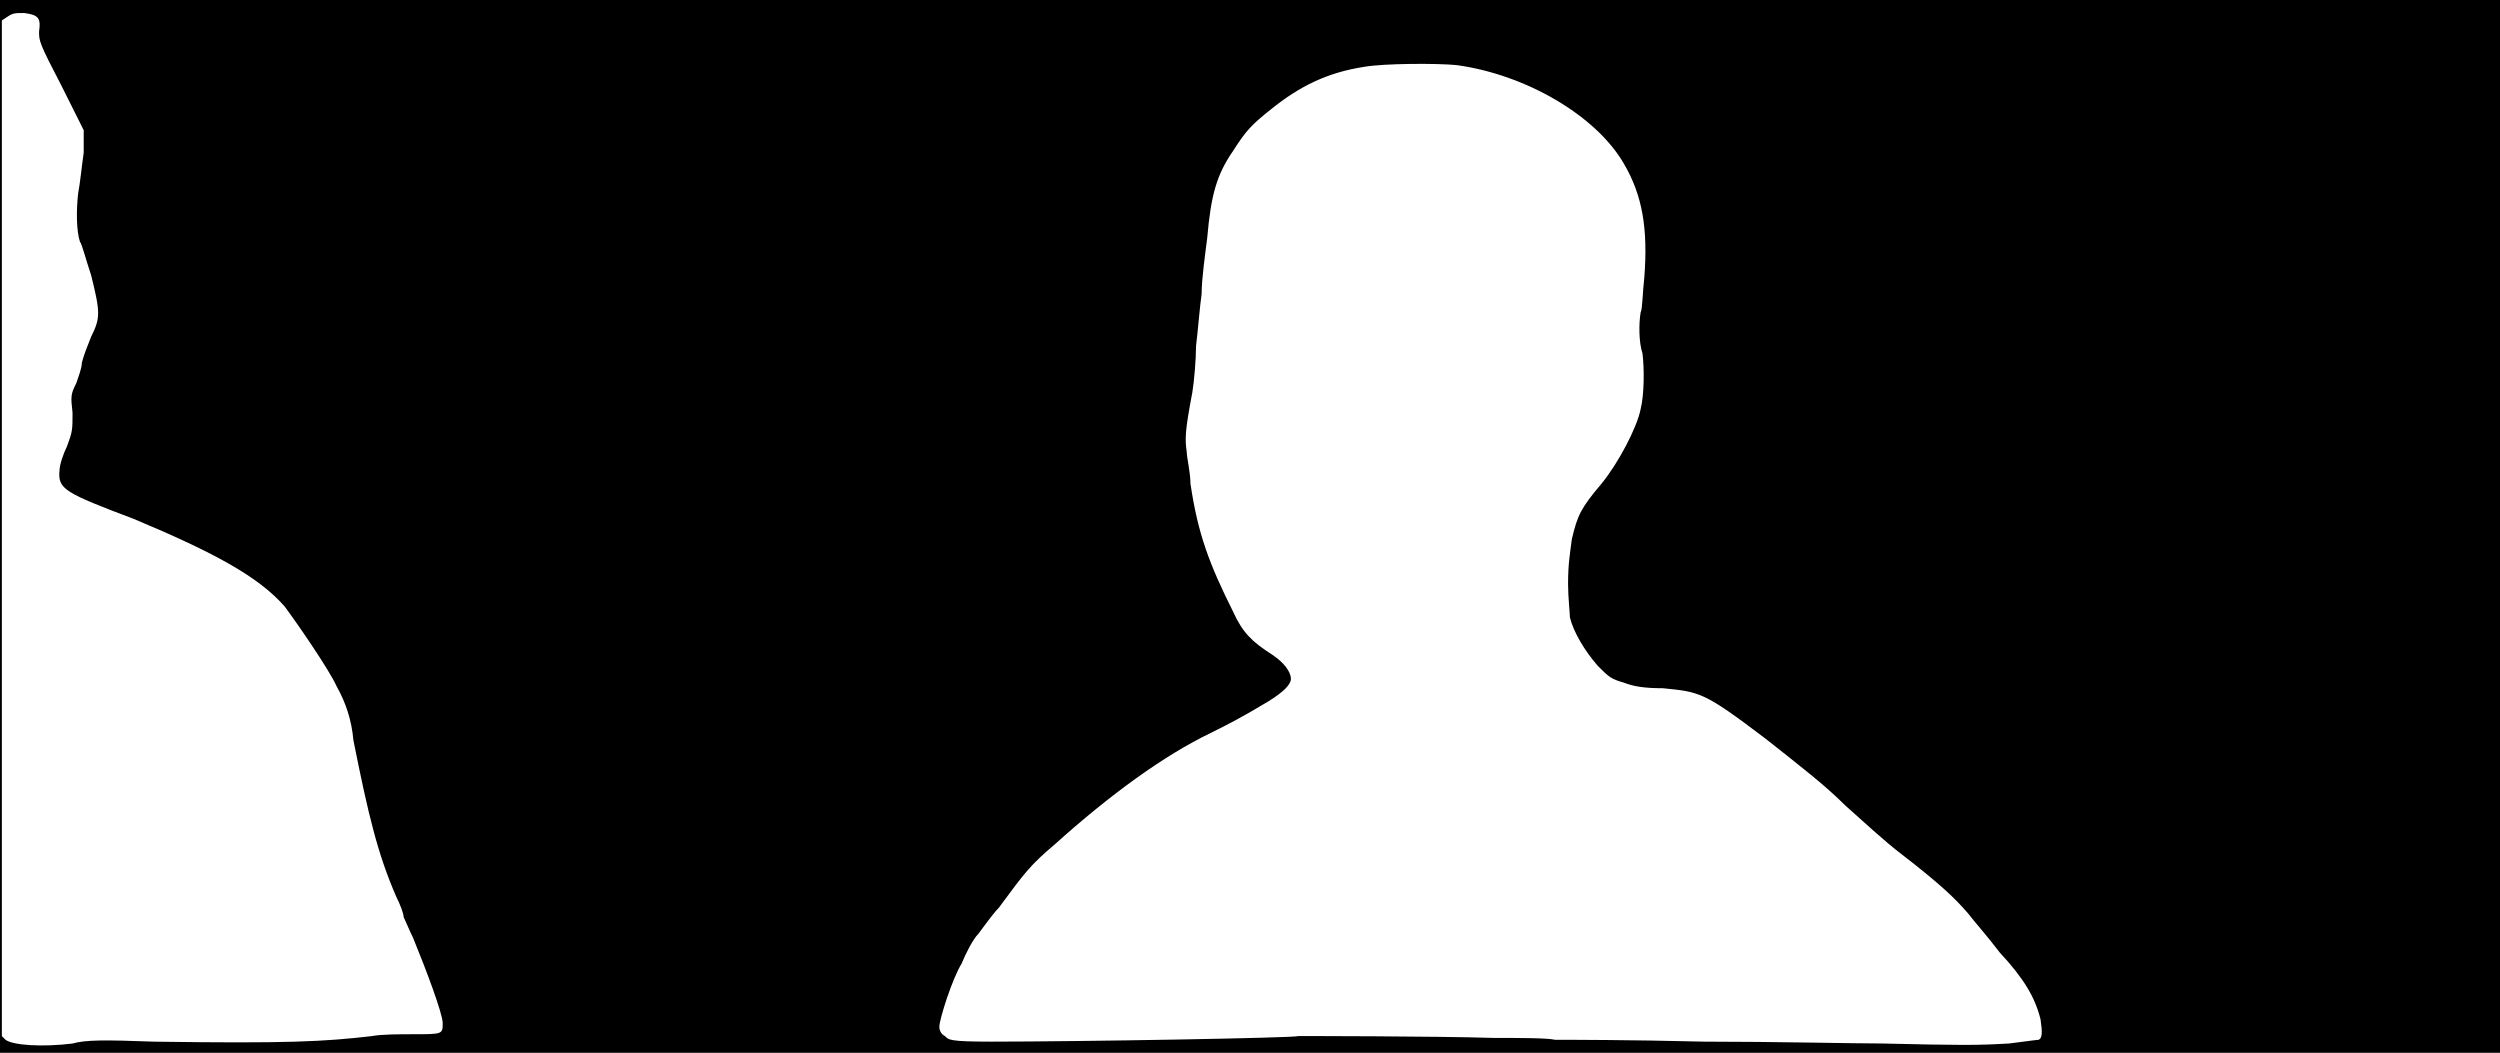 <svg xmlns="http://www.w3.org/2000/svg" width="1344" height="566"><path d="M0 283V0h1344v566H0V283m39 278c7-2 17-2 44-1 72 1 91 0 117-3 5-1 15-1 22-1 16 0 16 0 16-6 0-5-9-29-16-46-2-4-4-9-5-11 0-2-2-7-4-11-10-23-15-44-23-84-1-11-4-20-9-29-4-9-22-35-28-43-14-16-38-29-81-47-37-14-41-16-40-26 0-3 2-9 4-13 3-8 3-9 3-18-1-9-1-10 2-16 1-3 3-8 3-11 1-4 3-9 5-14 5-10 5-13 0-33-3-9-5-17-6-18-2-6-2-17-1-26 1-5 2-15 3-22V70L33 46C21 23 21 22 21 17c1-7 0-9-8-10-5 0-6 0-9 2l-3 2v546l2 2c4 3 20 4 36 2m1041 0c8-1 15-2 16-2 2-1 2-4 1-11-3-12-9-22-22-36-6-8-14-17-17-21-7-8-14-15-36-32-8-6-21-18-30-26-11-11-24-21-43-36-33-25-35-25-55-27-10 0-16-1-21-3-7-2-8-3-14-9-7-8-13-18-15-26 0-2-1-11-1-18 0-11 1-16 2-24 3-13 5-17 16-30 9-11 19-30 21-40 2-8 2-22 1-30-2-6-2-16-1-22 1-2 1-10 2-19 2-26-1-44-11-61-15-26-53-48-90-53-10-1-39-1-50 1-19 3-34 10-50 23-10 8-13 11-20 22-9 13-12 24-14 47-1 8-3 22-3 30-1 7-2 20-3 28 0 7-1 19-2 25-4 21-4 25-3 32 0 3 2 11 2 17 4 27 10 43 23 69 5 11 10 16 21 23 6 4 10 9 10 13 0 3-4 7-12 12-15 9-21 12-31 17-25 12-54 33-84 60-13 11-16 15-30 34-3 3-8 10-11 14-3 3-7 11-9 16-5 8-12 30-12 34 0 2 1 4 3 5 2 2 2 3 25 3 47 0 164-2 165-3 1 0 73 0 105 1 13 0 29 0 33 1 5 0 41 0 80 1 38 0 81 1 96 1 42 1 51 1 68 0z"/></svg>
